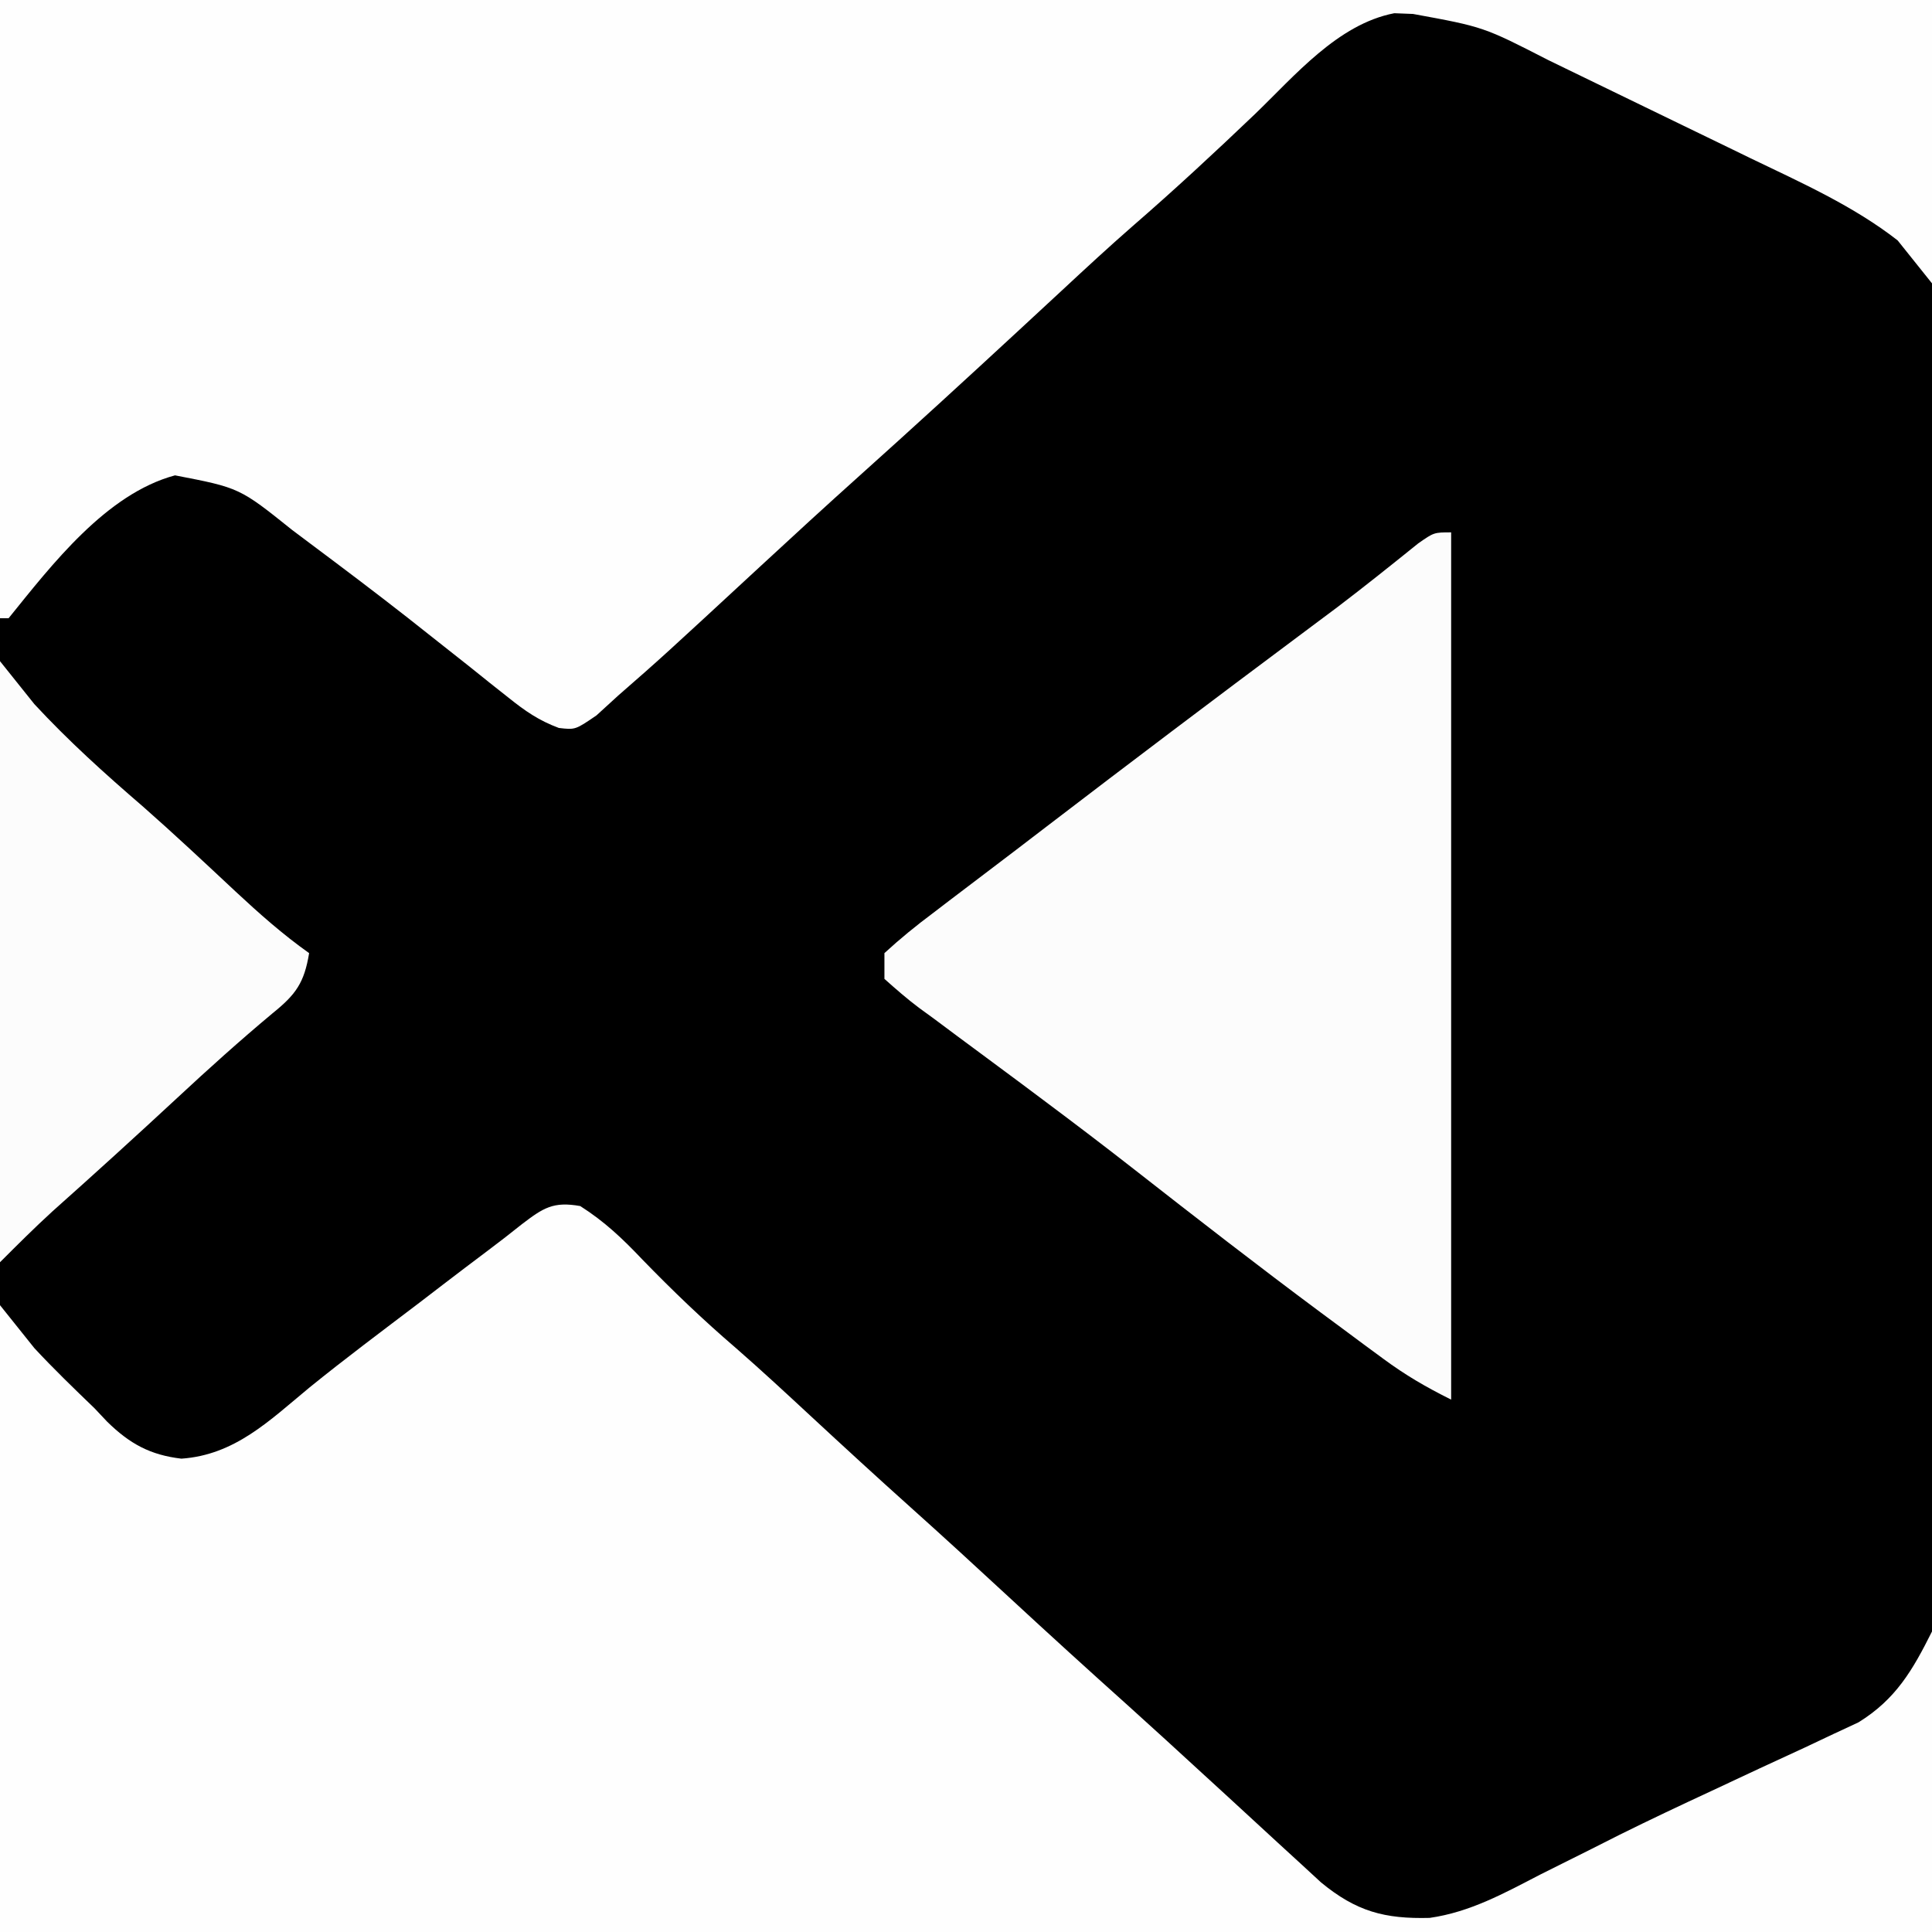 <?xml version="1.0" encoding="UTF-8"?>
<svg version="1.1" xmlns="http://www.w3.org/2000/svg" width="225" height="225">
<rect width="100%" height="100%" fill="#808080" stroke="none"/>
<path d="M0 0 C74.25 0 148.5 0 225 0 C225 74.25 225 148.5 225 225 C150.75 225 76.5 225 0 225 C0 150.75 0 76.5 0 0 Z " fill="#000000" transform="translate(0,0)"/>
<path d="M0 0 C74.25 0 148.5 0 225 0 C225 10.89 225 21.78 225 33 C223.02 30.525 223.02 30.525 221 28 C215.86 23.985 209.713 21.244 203.863 18.426 C203.021 18.016 202.178 17.606 201.31 17.184 C199.544 16.325 197.777 15.469 196.009 14.615 C193.307 13.31 190.609 11.998 187.912 10.686 C186.188 9.849 184.463 9.012 182.738 8.176 C181.936 7.786 181.134 7.397 180.307 6.995 C172.772 3.129 172.772 3.129 164.562 1.625 C163.482 1.582 163.482 1.582 162.379 1.539 C155.782 2.817 150.782 8.837 146.125 13.312 C141.462 17.765 136.756 22.13 131.884 26.354 C129.123 28.766 126.435 31.253 123.75 33.75 C122.624 34.793 121.498 35.836 120.371 36.879 C119.81 37.399 119.249 37.918 118.671 38.454 C112.507 44.157 106.315 49.83 100.062 55.438 C96.176 58.924 92.332 62.453 88.5 66 C77.063 76.579 77.063 76.579 72 81 C71.165 81.763 70.329 82.526 69.469 83.312 C67 85 67 85 65.081 84.777 C62.741 83.903 61.184 82.821 59.234 81.262 C58.516 80.694 57.799 80.127 57.059 79.542 C56.297 78.93 55.535 78.318 54.75 77.688 C53.14 76.414 51.53 75.142 49.918 73.871 C49.102 73.226 48.287 72.582 47.447 71.917 C43.692 68.975 39.883 66.107 36.062 63.25 C35.395 62.749 34.728 62.249 34.04 61.733 C27.896 56.81 27.896 56.81 20.383 55.359 C12.361 57.516 6.04 65.766 1 72 C0.67 72 0.34 72 0 72 C0 48.24 0 24.48 0 0 Z " fill="#FEFEFE" transform="translate(0,0)"/>
<path d="M0 0 C2.832 1.801 4.929 3.794 7.238 6.23 C10.762 9.863 14.331 13.284 18.172 16.574 C21.101 19.133 23.949 21.773 26.801 24.418 C30.652 27.987 34.515 31.539 38.426 35.043 C42.292 38.508 46.116 42.016 49.926 45.543 C54.549 49.823 59.207 54.061 63.898 58.266 C66.757 60.841 69.593 63.44 72.426 66.043 C73.436 66.969 74.447 67.895 75.457 68.82 C77.399 70.599 79.336 72.384 81.27 74.172 C82.146 74.975 83.023 75.778 83.926 76.605 C84.699 77.318 85.473 78.031 86.27 78.766 C90.379 82.153 93.672 83.034 98.923 82.9 C103.64 82.227 107.608 80.026 111.801 77.855 C113.815 76.848 115.829 75.842 117.844 74.836 C118.903 74.301 119.961 73.767 121.052 73.216 C124.607 71.453 128.19 69.765 131.789 68.094 C133.63 67.233 135.47 66.371 137.31 65.509 C139.083 64.682 140.862 63.865 142.64 63.048 C143.728 62.533 144.816 62.019 145.938 61.488 C146.901 61.04 147.865 60.591 148.858 60.129 C153.214 57.438 155.164 54.066 157.426 49.543 C157.426 61.093 157.426 72.643 157.426 84.543 C83.176 84.543 8.926 84.543 -67.574 84.543 C-67.574 60.453 -67.574 36.363 -67.574 11.543 C-66.254 13.193 -64.934 14.843 -63.574 16.543 C-61.325 18.967 -58.956 21.25 -56.574 23.543 C-55.847 24.314 -55.847 24.314 -55.105 25.102 C-52.463 27.693 -50.068 28.995 -46.449 29.418 C-40.231 28.987 -36.207 24.998 -31.575 21.167 C-27.365 17.75 -23.016 14.51 -18.699 11.23 C-17.343 10.19 -17.343 10.19 -15.96 9.129 C-14.254 7.823 -12.543 6.525 -10.825 5.236 C-9.463 4.212 -8.112 3.172 -6.784 2.104 C-4.3 0.21 -3.143 -0.558 0 0 Z " fill="#FEFEFE" transform="translate(67.574,140.457)"/>
<path d="M0 0 C0 33.33 0 66.66 0 101 C-2.978 99.511 -5.282 98.175 -7.914 96.234 C-8.666 95.681 -9.418 95.128 -10.193 94.557 C-10.996 93.961 -11.798 93.365 -12.625 92.75 C-13.462 92.131 -14.298 91.512 -15.16 90.874 C-22.499 85.421 -29.715 79.818 -36.914 74.184 C-40.35 71.497 -43.818 68.86 -47.312 66.25 C-48.232 65.562 -49.151 64.873 -50.098 64.164 C-51.651 63.006 -53.205 61.85 -54.765 60.702 C-56.6 59.352 -58.425 57.989 -60.25 56.625 C-60.824 56.208 -61.398 55.79 -61.99 55.36 C-63.383 54.311 -64.699 53.162 -66 52 C-66 51.01 -66 50.02 -66 49 C-64.147 47.296 -62.323 45.812 -60.312 44.312 C-59.695 43.84 -59.077 43.367 -58.44 42.88 C-57.057 41.824 -55.67 40.772 -54.281 39.723 C-51.878 37.908 -49.487 36.078 -47.098 34.246 C-37.391 26.813 -27.634 19.447 -17.835 12.136 C-17.07 11.564 -16.304 10.992 -15.516 10.402 C-14.775 9.849 -14.034 9.296 -13.271 8.726 C-10.083 6.303 -6.958 3.8 -3.839 1.287 C-2 0 -2 0 0 0 Z " fill="#FCFCFC" transform="translate(169,62)"/>
<path d="M0 0 C1.32 1.65 2.64 3.3 4 5 C7.943 9.262 12.221 13.118 16.617 16.902 C20.29 20.136 23.86 23.481 27.432 26.825 C30.183 29.385 32.932 31.826 36 34 C35.433 37.459 34.456 38.817 31.75 41 C27.934 44.187 24.264 47.489 20.625 50.875 C15.833 55.32 11.003 59.716 6.121 64.062 C4.022 65.98 2.01 67.99 0 70 C0 46.9 0 23.8 0 0 Z " fill="#FCFCFC" transform="translate(0,77)"/>
</svg>
